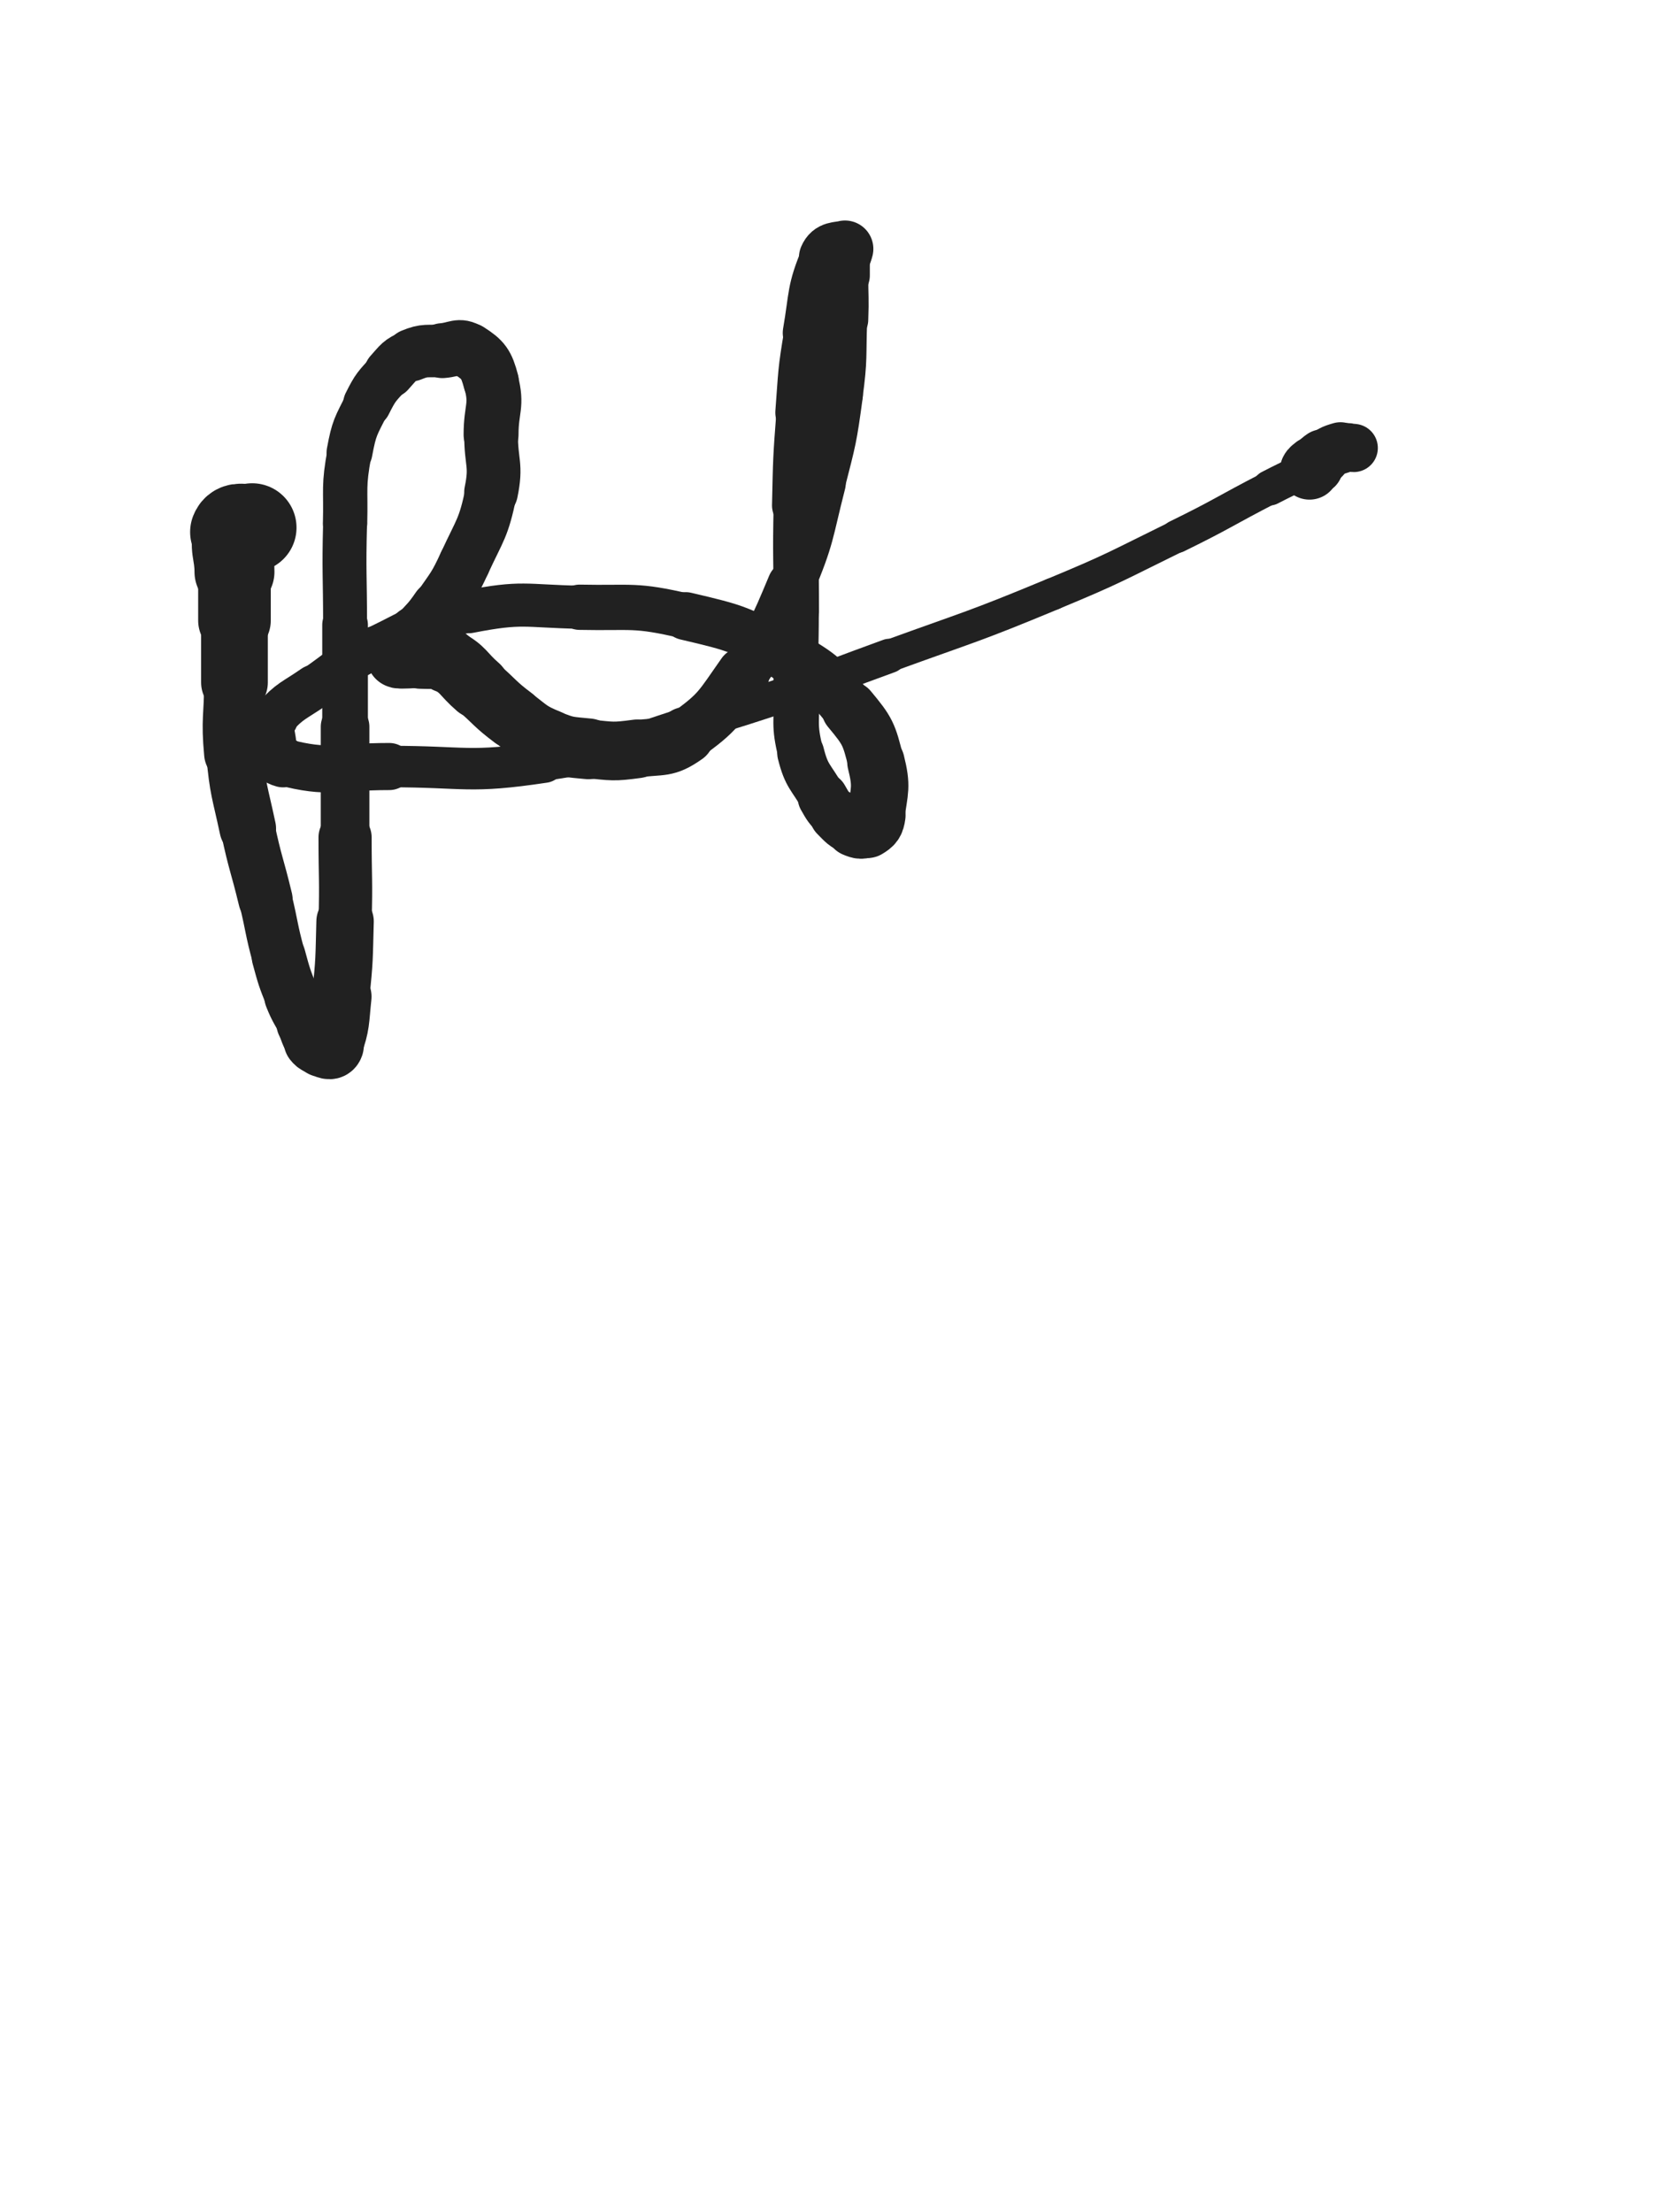 <svg xmlns="http://www.w3.org/2000/svg" xmlns:xlink="http://www.w3.org/1999/xlink" viewBox="0 0 375 500"><path d="M 57.000,119.250 C 55.000,119.750 53.628,118.679 53.000,120.250" stroke-width="20.048" stroke="rgb(33,33,33)" fill="none" stroke-linecap="round"></path><path d="M 53.000,120.250 C 51.628,123.679 53.000,124.750 53.000,129.250" stroke-width="18.072" stroke="rgb(33,33,33)" fill="none" stroke-linecap="round"></path><path d="M 53.000,129.250 C 53.000,134.750 53.000,134.750 53.000,140.250" stroke-width="16.411" stroke="rgb(33,33,33)" fill="none" stroke-linecap="round"></path><path d="M 53.000,140.250 C 53.000,147.250 53.000,147.250 53.000,154.250" stroke-width="15.082" stroke="rgb(33,33,33)" fill="none" stroke-linecap="round"></path><path d="M 53.000,154.250 C 53.000,162.250 52.278,162.313 53.000,170.250" stroke-width="13.737" stroke="rgb(33,33,33)" fill="none" stroke-linecap="round"></path><path d="M 53.000,170.250 C 53.778,178.813 54.210,178.812 56.000,187.250" stroke-width="12.797" stroke="rgb(33,33,33)" fill="none" stroke-linecap="round"></path><path d="M 56.000,187.250 C 57.710,195.312 58.065,195.234 60.000,203.250" stroke-width="12.279" stroke="rgb(33,33,33)" fill="none" stroke-linecap="round"></path><path d="M 60.000,203.250 C 61.565,209.734 61.247,209.821 63.000,216.250" stroke-width="12.010" stroke="rgb(33,33,33)" fill="none" stroke-linecap="round"></path><path d="M 63.000,216.250 C 64.247,220.821 64.243,220.857 66.000,225.250" stroke-width="12.195" stroke="rgb(33,33,33)" fill="none" stroke-linecap="round"></path><path d="M 66.000,225.250 C 67.243,228.357 67.500,228.250 69.000,231.250" stroke-width="12.517" stroke="rgb(33,33,33)" fill="none" stroke-linecap="round"></path><path d="M 69.000,231.250 C 70.000,233.250 69.667,233.583 71.000,235.250" stroke-width="13.063" stroke="rgb(33,33,33)" fill="none" stroke-linecap="round"></path><path d="M 71.000,235.250 C 71.667,236.083 71.944,235.986 73.000,236.250" stroke-width="13.793" stroke="rgb(33,33,33)" fill="none" stroke-linecap="round"></path><path d="M 73.000,236.250 C 73.944,236.486 74.697,237.085 75.000,236.250" stroke-width="14.485" stroke="rgb(33,33,33)" fill="none" stroke-linecap="round"></path><path d="M 75.000,236.250 C 76.697,231.585 76.406,230.799 77.000,225.250" stroke-width="13.966" stroke="rgb(33,33,33)" fill="none" stroke-linecap="round"></path><path d="M 77.000,225.250 C 77.906,216.799 77.764,216.758 78.000,208.250" stroke-width="12.978" stroke="rgb(33,33,33)" fill="none" stroke-linecap="round"></path><path d="M 78.000,208.250 C 78.264,198.758 78.000,198.750 78.000,189.250" stroke-width="12.013" stroke="rgb(33,33,33)" fill="none" stroke-linecap="round"></path><path d="M 78.000,189.250 C 78.000,176.750 78.000,176.750 78.000,164.250" stroke-width="10.989" stroke="rgb(33,33,33)" fill="none" stroke-linecap="round"></path><path d="M 78.000,164.250 C 78.000,152.750 78.000,152.750 78.000,141.250" stroke-width="10.323" stroke="rgb(33,33,33)" fill="none" stroke-linecap="round"></path><path d="M 78.000,141.250 C 78.000,129.750 77.705,129.741 78.000,118.250" stroke-width="9.927" stroke="rgb(33,33,33)" fill="none" stroke-linecap="round"></path><path d="M 78.000,118.250 C 78.205,110.241 77.555,110.053 79.000,102.250" stroke-width="10.022" stroke="rgb(33,33,33)" fill="none" stroke-linecap="round"></path><path d="M 79.000,102.250 C 80.055,96.553 80.406,96.437 83.000,91.250" stroke-width="10.363" stroke="rgb(33,33,33)" fill="none" stroke-linecap="round"></path><path d="M 83.000,91.250 C 84.906,87.437 85.134,87.403 88.000,84.250" stroke-width="10.861" stroke="rgb(33,33,33)" fill="none" stroke-linecap="round"></path><path d="M 88.000,84.250 C 90.134,81.903 90.149,81.438 93.000,80.250" stroke-width="11.430" stroke="rgb(33,33,33)" fill="none" stroke-linecap="round"></path><path d="M 93.000,80.250 C 96.149,78.938 96.484,79.520 100.000,79.250" stroke-width="11.872" stroke="rgb(33,33,33)" fill="none" stroke-linecap="round"></path><path d="M 100.000,79.250 C 102.984,79.020 103.740,77.812 106.000,79.250" stroke-width="12.414" stroke="rgb(33,33,33)" fill="none" stroke-linecap="round"></path><path d="M 106.000,79.250 C 109.240,81.312 109.956,82.283 111.000,86.250" stroke-width="12.558" stroke="rgb(33,33,33)" fill="none" stroke-linecap="round"></path><path d="M 111.000,86.250 C 112.456,91.783 111.000,92.250 111.000,98.250" stroke-width="12.414" stroke="rgb(33,33,33)" fill="none" stroke-linecap="round"></path><path d="M 111.000,98.250 C 111.000,104.750 112.296,104.985 111.000,111.250" stroke-width="12.144" stroke="rgb(33,33,33)" fill="none" stroke-linecap="round"></path><path d="M 111.000,111.250 C 109.296,119.485 108.566,119.523 105.000,127.250" stroke-width="11.671" stroke="rgb(33,33,33)" fill="none" stroke-linecap="round"></path><path d="M 105.000,127.250 C 102.566,132.523 102.294,132.459 99.000,137.250" stroke-width="11.680" stroke="rgb(33,33,33)" fill="none" stroke-linecap="round"></path><path d="M 99.000,137.250 C 96.794,140.459 96.592,140.334 94.000,143.250" stroke-width="12.061" stroke="rgb(33,33,33)" fill="none" stroke-linecap="round"></path><path d="M 94.000,143.250 C 92.592,144.834 92.310,144.613 91.000,146.250" stroke-width="12.712" stroke="rgb(33,33,33)" fill="none" stroke-linecap="round"></path><path d="M 91.000,146.250 C 90.310,147.113 90.000,147.559 90.000,148.250" stroke-width="13.493" stroke="rgb(33,33,33)" fill="none" stroke-linecap="round"></path><path d="M 90.000,148.250 C 90.000,148.559 90.500,148.250 91.000,148.250" stroke-width="14.417" stroke="rgb(33,33,33)" fill="none" stroke-linecap="round"></path><path d="M 91.000,148.250 C 93.000,148.250 93.016,148.052 95.000,148.250" stroke-width="14.773" stroke="rgb(33,33,33)" fill="none" stroke-linecap="round"></path><path d="M 95.000,148.250 C 98.016,148.552 98.416,147.859 101.000,149.250" stroke-width="14.753" stroke="rgb(33,33,33)" fill="none" stroke-linecap="round"></path><path d="M 101.000,149.250 C 104.916,151.359 104.516,152.231 108.000,155.250" stroke-width="14.397" stroke="rgb(33,33,33)" fill="none" stroke-linecap="round"></path><path d="M 108.000,155.250 C 112.016,158.731 111.762,159.071 116.000,162.250" stroke-width="13.963" stroke="rgb(33,33,33)" fill="none" stroke-linecap="round"></path><path d="M 116.000,162.250 C 119.762,165.071 119.701,165.480 124.000,167.250" stroke-width="13.822" stroke="rgb(33,33,33)" fill="none" stroke-linecap="round"></path><path d="M 124.000,167.250 C 128.201,168.980 128.440,168.794 133.000,169.250" stroke-width="13.734" stroke="rgb(33,33,33)" fill="none" stroke-linecap="round"></path><path d="M 133.000,169.250 C 138.440,169.794 138.599,169.987 144.000,169.250" stroke-width="13.268" stroke="rgb(33,33,33)" fill="none" stroke-linecap="round"></path><path d="M 144.000,169.250 C 149.599,168.487 150.515,169.427 155.000,166.250" stroke-width="12.951" stroke="rgb(33,33,33)" fill="none" stroke-linecap="round"></path><path d="M 155.000,166.250 C 162.515,160.927 162.532,159.996 168.000,152.250" stroke-width="11.985" stroke="rgb(33,33,33)" fill="none" stroke-linecap="round"></path><path d="M 168.000,152.250 C 174.532,142.996 174.617,142.721 179.000,132.250" stroke-width="11.125" stroke="rgb(33,33,33)" fill="none" stroke-linecap="round"></path><path d="M 179.000,132.250 C 183.617,121.221 183.024,120.882 186.000,109.250" stroke-width="10.349" stroke="rgb(33,33,33)" fill="none" stroke-linecap="round"></path><path d="M 186.000,109.250 C 188.524,99.382 188.638,99.332 190.000,89.250" stroke-width="10.098" stroke="rgb(33,33,33)" fill="none" stroke-linecap="round"></path><path d="M 190.000,89.250 C 191.138,80.832 190.685,80.755 191.000,72.250" stroke-width="10.039" stroke="rgb(33,33,33)" fill="none" stroke-linecap="round"></path><path d="M 191.000,72.250 C 191.185,67.255 191.000,67.250 191.000,62.250" stroke-width="10.520" stroke="rgb(33,33,33)" fill="none" stroke-linecap="round"></path><path d="M 191.000,62.250 C 191.000,59.750 191.000,59.750 191.000,57.250" stroke-width="11.235" stroke="rgb(33,33,33)" fill="none" stroke-linecap="round"></path><path d="M 191.000,57.250 C 191.000,56.750 191.365,56.159 191.000,56.250" stroke-width="12.246" stroke="rgb(33,33,33)" fill="none" stroke-linecap="round"></path><path d="M 191.000,56.250 C 189.365,56.659 187.815,56.313 187.000,58.250" stroke-width="12.826" stroke="rgb(33,33,33)" fill="none" stroke-linecap="round"></path><path d="M 187.000,58.250 C 183.815,65.813 184.473,66.659 183.000,75.250" stroke-width="12.137" stroke="rgb(33,33,33)" fill="none" stroke-linecap="round"></path><path d="M 183.000,75.250 C 181.473,84.159 181.694,84.226 181.000,93.250" stroke-width="11.498" stroke="rgb(33,33,33)" fill="none" stroke-linecap="round"></path><path d="M 181.000,93.250 C 180.194,103.726 180.233,103.744 180.000,114.250" stroke-width="10.990" stroke="rgb(33,33,33)" fill="none" stroke-linecap="round"></path><path d="M 180.000,114.250 C 179.733,126.244 180.000,126.250 180.000,138.250" stroke-width="10.258" stroke="rgb(33,33,33)" fill="none" stroke-linecap="round"></path><path d="M 180.000,138.250 C 180.000,147.250 179.719,147.260 180.000,156.250" stroke-width="10.171" stroke="rgb(33,33,33)" fill="none" stroke-linecap="round"></path><path d="M 180.000,156.250 C 180.219,163.260 179.330,163.571 181.000,170.250" stroke-width="10.288" stroke="rgb(33,33,33)" fill="none" stroke-linecap="round"></path><path d="M 181.000,170.250 C 182.330,175.571 183.236,175.413 186.000,180.250" stroke-width="10.624" stroke="rgb(33,33,33)" fill="none" stroke-linecap="round"></path><path d="M 186.000,180.250 C 187.236,182.413 187.250,182.500 189.000,184.250" stroke-width="11.373" stroke="rgb(33,33,33)" fill="none" stroke-linecap="round"></path><path d="M 189.000,184.250 C 190.750,186.000 190.813,186.313 193.000,187.250" stroke-width="12.004" stroke="rgb(33,33,33)" fill="none" stroke-linecap="round"></path><path d="M 193.000,187.250 C 194.313,187.813 194.865,187.931 196.000,187.250" stroke-width="12.760" stroke="rgb(33,33,33)" fill="none" stroke-linecap="round"></path><path d="M 196.000,187.250 C 197.365,186.431 197.769,185.983 198.000,184.250" stroke-width="13.393" stroke="rgb(33,33,33)" fill="none" stroke-linecap="round"></path><path d="M 198.000,184.250 C 198.769,178.483 199.416,177.916 198.000,172.250" stroke-width="12.984" stroke="rgb(33,33,33)" fill="none" stroke-linecap="round"></path><path d="M 198.000,172.250 C 196.416,165.916 196.212,165.304 192.000,160.250" stroke-width="12.613" stroke="rgb(33,33,33)" fill="none" stroke-linecap="round"></path><path d="M 192.000,160.250 C 186.212,153.304 185.908,152.738 178.000,148.250" stroke-width="11.902" stroke="rgb(33,33,33)" fill="none" stroke-linecap="round"></path><path d="M 178.000,148.250 C 167.408,142.238 166.898,142.035 155.000,139.250" stroke-width="10.830" stroke="rgb(33,33,33)" fill="none" stroke-linecap="round"></path><path d="M 155.000,139.250 C 143.398,136.535 143.016,137.495 131.000,137.250" stroke-width="10.232" stroke="rgb(33,33,33)" fill="none" stroke-linecap="round"></path><path d="M 131.000,137.250 C 118.516,136.995 118.117,135.879 106.000,138.250" stroke-width="9.746" stroke="rgb(33,33,33)" fill="none" stroke-linecap="round"></path><path d="M 106.000,138.250 C 95.117,140.379 95.054,141.367 85.000,146.250" stroke-width="9.449" stroke="rgb(33,33,33)" fill="none" stroke-linecap="round"></path><path d="M 85.000,146.250 C 77.554,149.867 77.825,150.502 71.000,155.250" stroke-width="9.596" stroke="rgb(33,33,33)" fill="none" stroke-linecap="round"></path><path d="M 71.000,155.250 C 66.325,158.502 65.672,158.211 62.000,162.250" stroke-width="10.013" stroke="rgb(33,33,33)" fill="none" stroke-linecap="round"></path><path d="M 62.000,162.250 C 60.672,163.711 60.619,164.347 61.000,166.250" stroke-width="10.832" stroke="rgb(33,33,33)" fill="none" stroke-linecap="round"></path><path d="M 61.000,166.250 C 61.619,169.347 61.053,171.486 64.000,172.250" stroke-width="11.412" stroke="rgb(33,33,33)" fill="none" stroke-linecap="round"></path><path d="M 64.000,172.250 C 74.553,174.986 75.997,173.250 88.000,173.250" stroke-width="10.646" stroke="rgb(33,33,33)" fill="none" stroke-linecap="round"></path><path d="M 88.000,173.250 C 105.497,173.250 105.801,174.842 123.000,172.250" stroke-width="9.378" stroke="rgb(33,33,33)" fill="none" stroke-linecap="round"></path><path d="M 123.000,172.250 C 142.301,169.342 142.237,168.023 161.000,162.250" stroke-width="8.474" stroke="rgb(33,33,33)" fill="none" stroke-linecap="round"></path><path d="M 161.000,162.250 C 181.237,156.023 181.088,155.491 201.000,148.250" stroke-width="7.757" stroke="rgb(33,33,33)" fill="none" stroke-linecap="round"></path><path d="M 201.000,148.250 C 219.588,141.491 219.745,141.833 238.000,134.250" stroke-width="7.277" stroke="rgb(33,33,33)" fill="none" stroke-linecap="round"></path><path d="M 238.000,134.250 C 252.245,128.333 252.142,128.038 266.000,121.250" stroke-width="7.259" stroke="rgb(33,33,33)" fill="none" stroke-linecap="round"></path><path d="M 266.000,121.250 C 276.642,116.038 276.463,115.678 287.000,110.250" stroke-width="7.471" stroke="rgb(33,33,33)" fill="none" stroke-linecap="round"></path><path d="M 287.000,110.250 C 292.963,107.178 293.075,107.387 299.000,104.250" stroke-width="7.985" stroke="rgb(33,33,33)" fill="none" stroke-linecap="round"></path><path d="M 299.000,104.250 C 301.575,102.887 301.394,102.367 304.000,101.250" stroke-width="8.854" stroke="rgb(33,33,33)" fill="none" stroke-linecap="round"></path><path d="M 304.000,101.250 C 304.894,100.867 306.200,101.250 306.000,101.250" stroke-width="9.838" stroke="rgb(33,33,33)" fill="none" stroke-linecap="round"></path><path d="M 306.000,101.250 C 305.700,101.250 304.405,100.849 303.000,101.250" stroke-width="10.894" stroke="rgb(33,33,33)" fill="none" stroke-linecap="round"></path><path d="M 303.000,101.250 C 300.905,101.849 300.838,102.025 299.000,103.250" stroke-width="11.640" stroke="rgb(33,33,33)" fill="none" stroke-linecap="round"></path><path d="M 299.000,103.250 C 297.838,104.025 298.000,104.250 297.000,105.250" stroke-width="12.461" stroke="rgb(33,33,33)" fill="none" stroke-linecap="round"></path><path d="M 297.000,105.250 C 296.500,105.750 296.293,105.664 296.000,106.250" stroke-width="13.352" stroke="rgb(33,33,33)" fill="none" stroke-linecap="round"></path></svg>